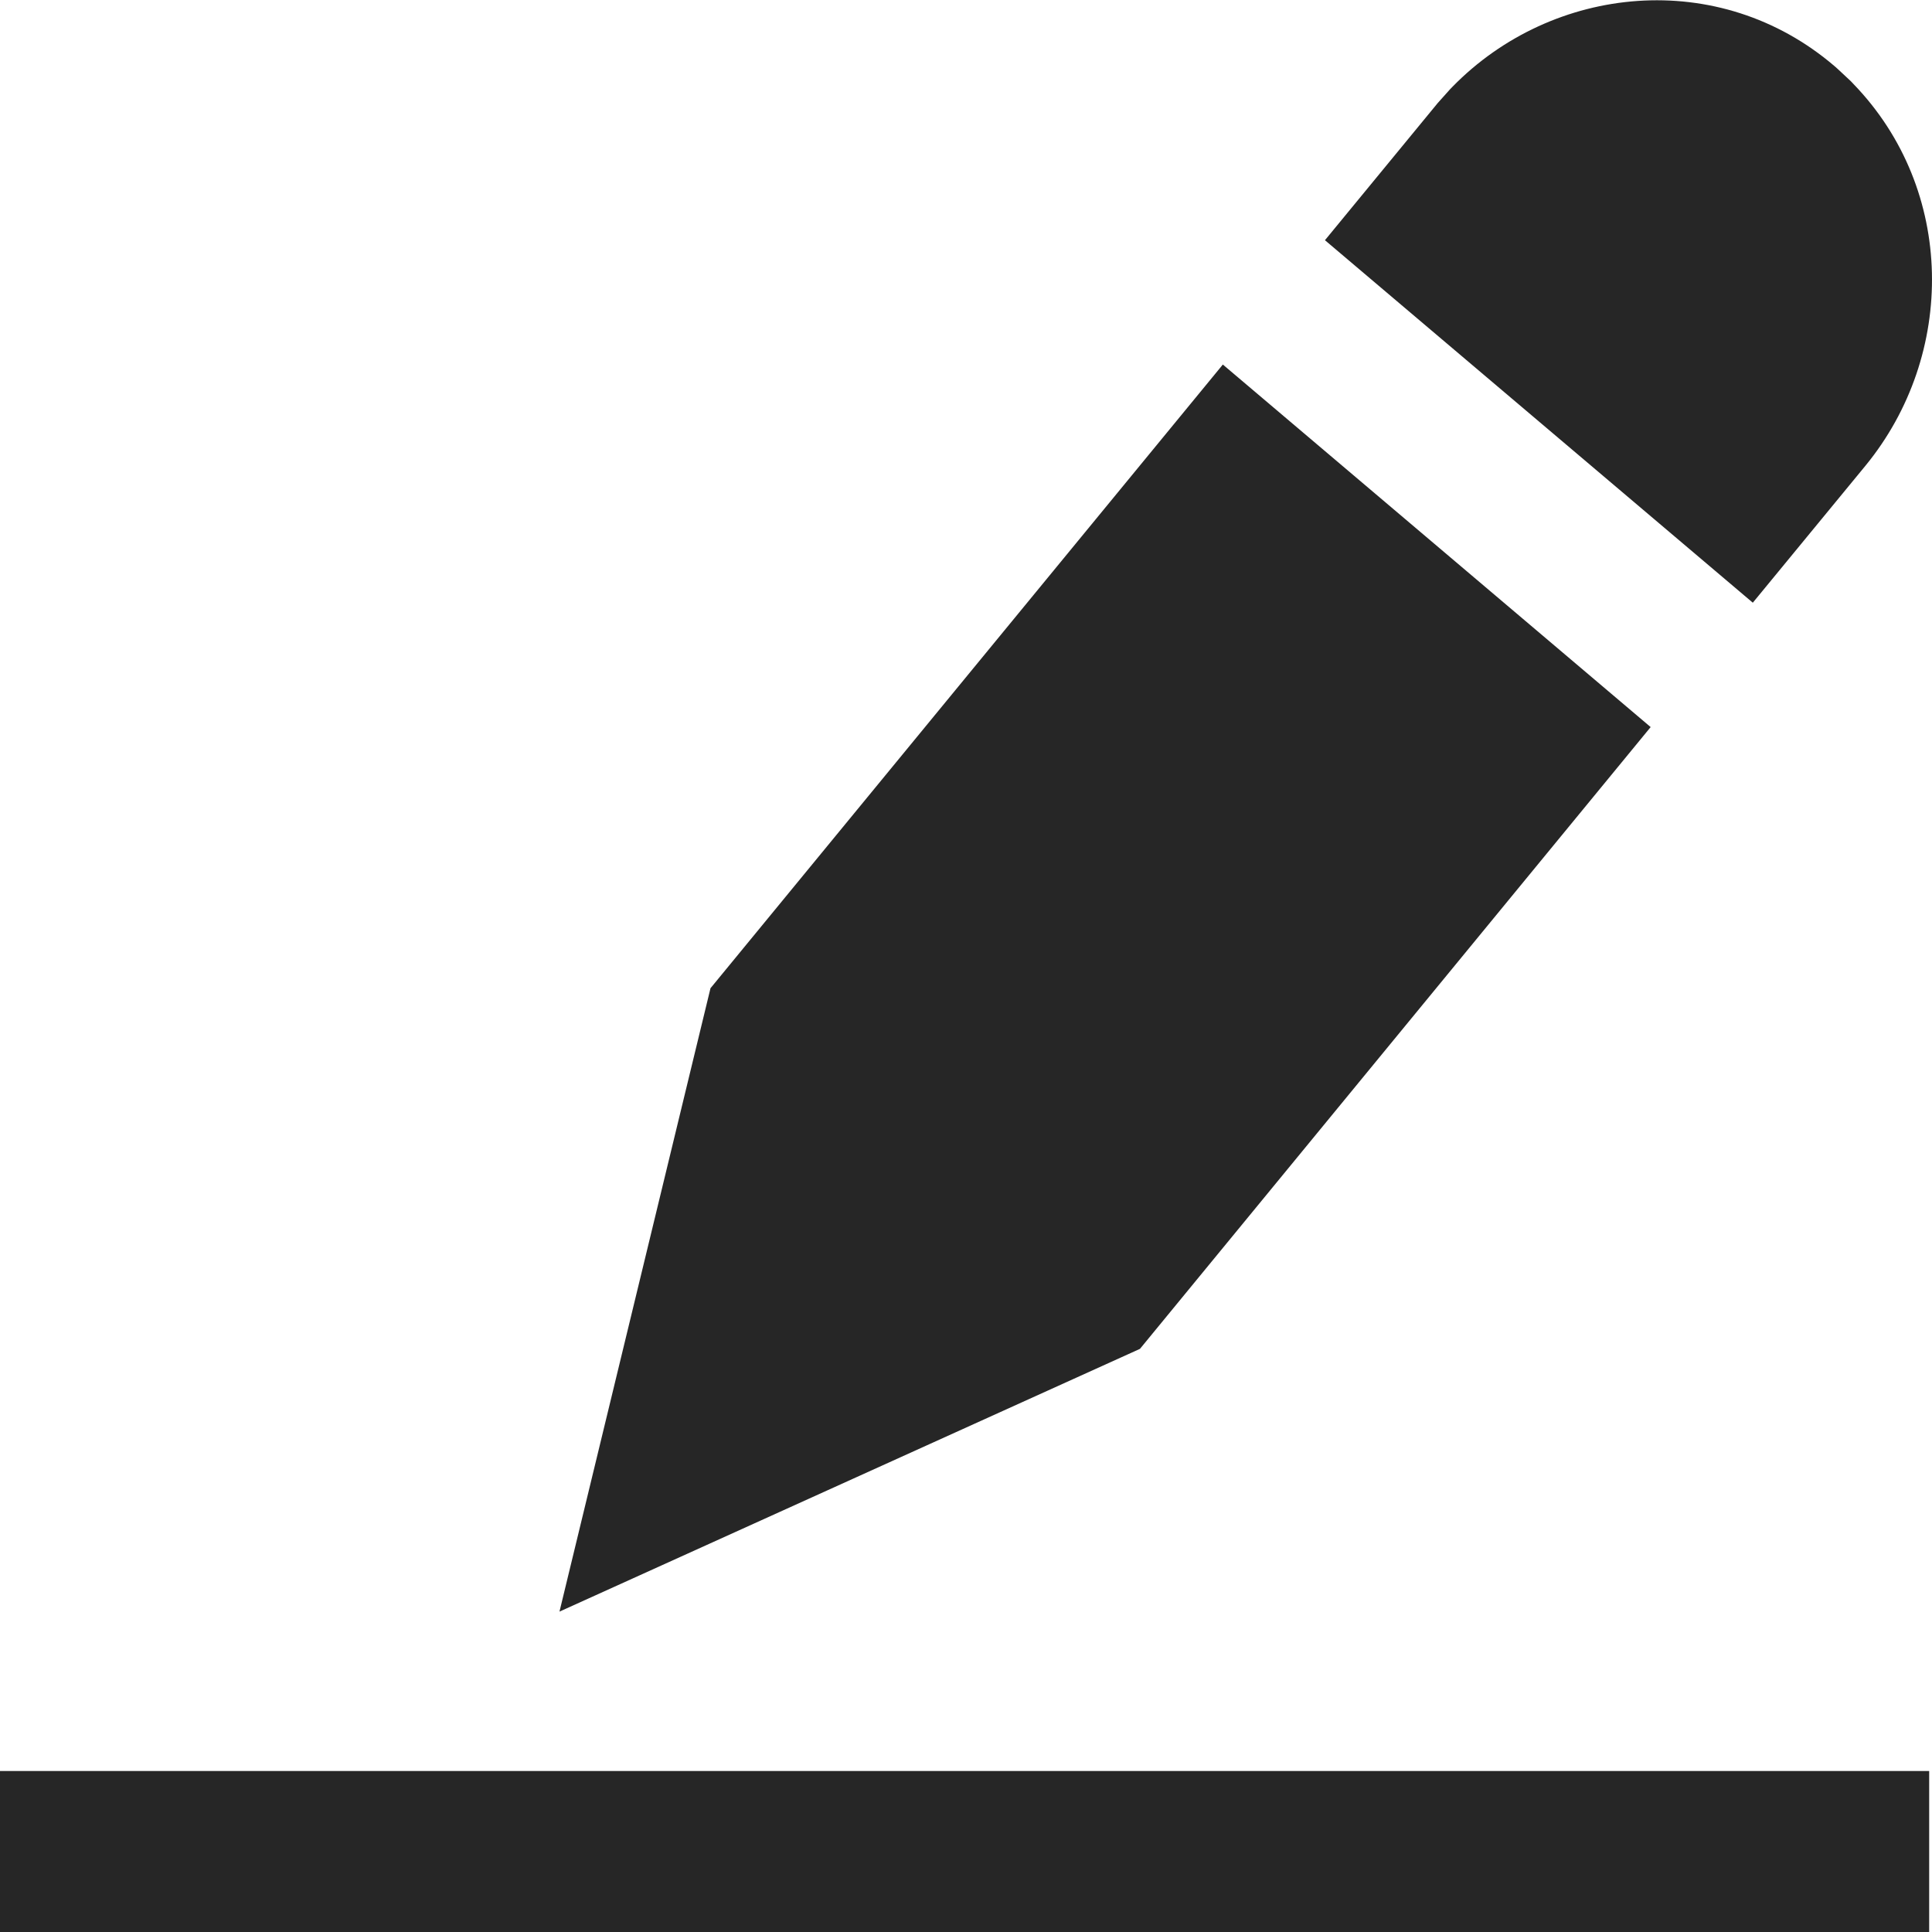 <svg width="24" height="24" viewBox="0 0 24 24" fill="none" xmlns="http://www.w3.org/2000/svg">
<path fill-rule="evenodd" clip-rule="evenodd" d="M23.172 5.787L21.774 7.487L16.459 2.984L17.86 1.28L18.013 1.109L18.043 1.078C19.286 -0.194 21.354 -0.409 22.792 0.824L22.827 0.855L22.994 1.011L23.026 1.045C24.293 2.357 24.305 4.407 23.172 5.787ZM15.19 4.528L20.505 9.032L14.161 16.756L6.95 20.02L8.826 12.276L15.182 4.539L15.182 4.539L15.19 4.528ZM0 24H23.965V22H0V24Z" fill="#262626"/>
</svg>
